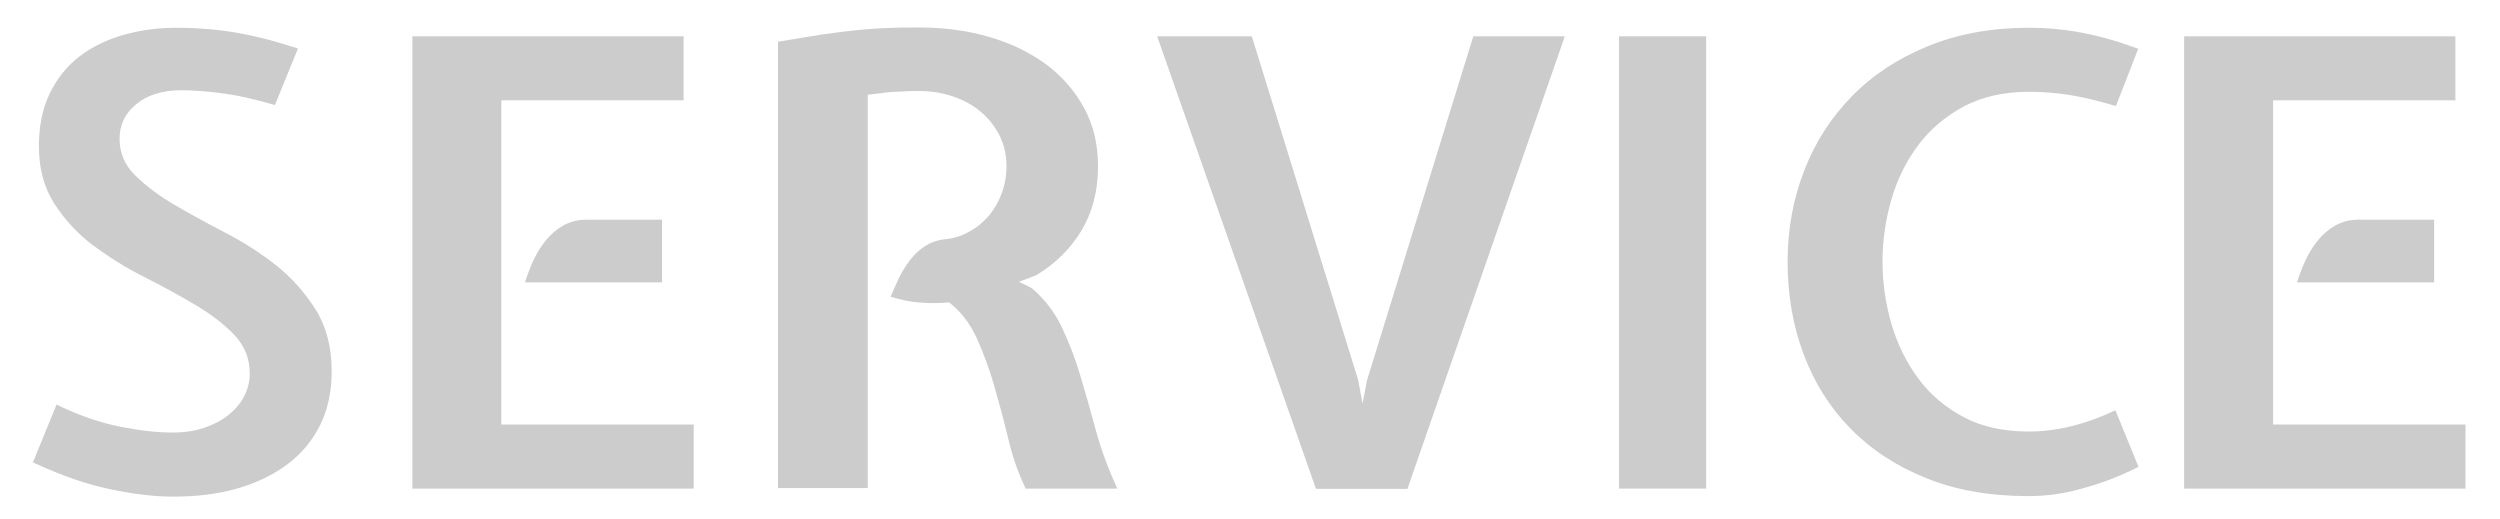<?xml version="1.0" encoding="utf-8"?>
<!-- Generator: Adobe Illustrator 22.0.1, SVG Export Plug-In . SVG Version: 6.00 Build 0)  -->
<svg version="1.1" id="圖層_1" xmlns="http://www.w3.org/2000/svg" xmlns:xlink="http://www.w3.org/1999/xlink" x="0px" y="0px"
	 viewBox="0 0 964 200" style="enable-background:new 0 0 964 200;" xml:space="preserve">
<style type="text/css">
	.st0{enable-background:new    ;}
	.st1{fill:#CCCCCC;}
</style>
<g class="st0">
	<path class="st1" d="M69.9,34.8c-7.2,0-13,1.8-17.3,5.3s-6.5,8-6.5,13.4s2,10.2,6.1,14.2s9.1,7.8,15.1,11.3S79.9,86.1,87,89.8
		c7.1,3.7,13.7,7.9,19.7,12.7s11,10.5,15.1,17c4.1,6.6,6.1,14.5,6.1,23.8c0,7.7-1.5,14.5-4.4,20.5c-3,6-7.1,11-12.5,15.1
		s-11.8,7.2-19.3,9.4c-7.5,2.2-15.8,3.2-25,3.2c-6.9,0-14.8-0.9-23.9-2.8c-9-1.8-19.1-5.3-30.1-10.4l9.1-22.3
		c8.6,4.2,16.8,7,24.4,8.5s14.4,2.3,20.5,2.3c4.3,0,8.3-0.6,11.9-1.8s6.7-2.8,9.4-4.9c2.6-2.1,4.7-4.5,6.1-7.2s2.2-5.7,2.2-8.9
		c0-5.8-2-10.7-6-14.9s-9-8-15.1-11.6s-12.6-7.2-19.6-10.7S42.1,99.2,36,94.7c-6-4.5-11-9.9-15-16.1S15,65,15,56.4
		c0-7.8,1.4-14.6,4.2-20.4s6.6-10.5,11.4-14.2s10.4-6.4,16.8-8.3c6.4-1.8,13.2-2.8,20.4-2.8c3.7,0,7.2,0.1,10.7,0.4
		c3.4,0.2,7,0.6,10.8,1.2c3.8,0.6,7.7,1.4,11.8,2.4c4.1,1,8.7,2.4,13.8,4L106,40.5c-7.2-2.1-13.7-3.6-19.4-4.4
		C80.7,35.3,75.2,34.8,69.9,34.8z"/>
	<path class="st1" d="M159,14h104.6v24.7h-70.3v125h74.2v24.7H159V14z M202.4,109c0.8-2.6,1.8-5.3,3.1-8.2c1.3-2.9,2.9-5.5,4.8-7.9
		c1.9-2.4,4.2-4.4,6.8-5.9s5.7-2.3,9.2-2.3h29v24.2h-52.9V109z"/>
	<path class="st1" d="M423.4,64.1c0,9.6-2.2,17.9-6.5,25c-4.3,7-10.1,12.7-17.3,17l-6.7,2.6c0.6,0.3,1.5,0.7,2.6,1.2s2,1,2.6,1.4
		c4.8,4.2,8.6,9.1,11.3,14.8c2.7,5.7,5.1,11.8,7.1,18.5c2,6.6,4,13.7,6,21.1c2,7.4,4.8,15,8.3,22.7h-35.3
		c-2.9-6.1-5.2-12.6-6.8-19.6c-1.7-7-3.5-13.7-5.4-20.3s-4.2-12.6-6.7-18.2c-2.6-5.6-6.1-10.2-10.6-13.7c-3.4,0.3-6.9,0.4-10.7,0.1
		c-3.8-0.2-7.7-1-11.9-2.3c1-2.2,2-4.6,3.2-7.1s2.6-4.8,4.3-7c1.7-2.2,3.6-4,5.8-5.4c2.2-1.4,4.6-2.3,7.3-2.6
		c3.4-0.3,6.5-1.2,9.4-2.8c2.9-1.5,5.4-3.5,7.6-6s3.9-5.4,5.2-8.8c1.3-3.4,1.9-7,1.9-10.8c0-4.2-0.9-8-2.6-11.5
		c-1.8-3.5-4.1-6.6-7.1-9.1c-3-2.6-6.5-4.6-10.6-6s-8.4-2.2-13.1-2.2c-2.2,0-4.1,0-5.6,0.1s-3,0.2-4.4,0.2c-1.4,0.1-3,0.2-4.6,0.5
		c-1.6,0.2-3.4,0.4-5.5,0.6v151.7H300V16.1c6.4-1.1,12.1-2,17-2.8c5-0.7,9.5-1.3,13.6-1.7s8-0.7,11.9-0.8c3.8-0.2,7.9-0.2,12.2-0.2
		c9.4,0,18.3,1.2,26.6,3.6c8.3,2.4,15.6,5.9,21.8,10.4c6.2,4.6,11.2,10.2,14.8,16.8C421.6,48.1,423.4,55.6,423.4,64.1z"/>
	<path class="st1" d="M507.4,188.4L446.2,14h36.5l41,132.5l1.7,9.1l1.7-8.9l41-132.7h35.3l-60.7,174.5h-35.3V188.4z"/>
	<path class="st1" d="M657.9,188.4h-33.6V14h33.6V188.4z"/>
	<path class="st1" d="M782.2,191.3c-14.9,0-28.1-2.3-39.6-7c-11.5-4.6-21.2-11-29.2-19.2s-13.9-17.7-18-28.7s-6.1-22.8-6.1-35.4
		c0-12.5,2.1-24.2,6.4-35.2c4.2-11,10.4-20.5,18.4-28.7s17.8-14.6,29.3-19.3s24.5-7.1,38.9-7.1c6.7,0,13.5,0.6,20.4,1.9
		s14.2,3.4,21.8,6.2l-8.6,22.1c-7-2.1-13-3.5-18-4.3s-10.2-1.2-15.6-1.2c-9.6,0-17.9,1.9-25,5.6c-7,3.8-12.9,8.7-17.5,14.8
		s-8.1,13-10.4,20.9c-2.3,7.8-3.5,15.9-3.5,24.2s1.2,16.4,3.5,24.2s5.8,14.8,10.4,21c4.6,6.2,10.5,11.1,17.5,14.8s15.4,5.5,25,5.5
		c10.7,0,21.8-2.7,33.4-8.2l8.9,21.8c-7.2,3.7-14.4,6.4-21.5,8.3C795.9,190.4,789,191.3,782.2,191.3z"/>
	<path class="st1" d="M842.2,14h104.6v24.7h-70.3v125h74.2v24.7H842.2V14z M885.7,109c0.8-2.6,1.8-5.3,3.1-8.2
		c1.3-2.9,2.9-5.5,4.8-7.9c1.9-2.4,4.2-4.4,6.8-5.9s5.7-2.3,9.2-2.3h29v24.2h-52.9V109z"/>
</g>
</svg>
